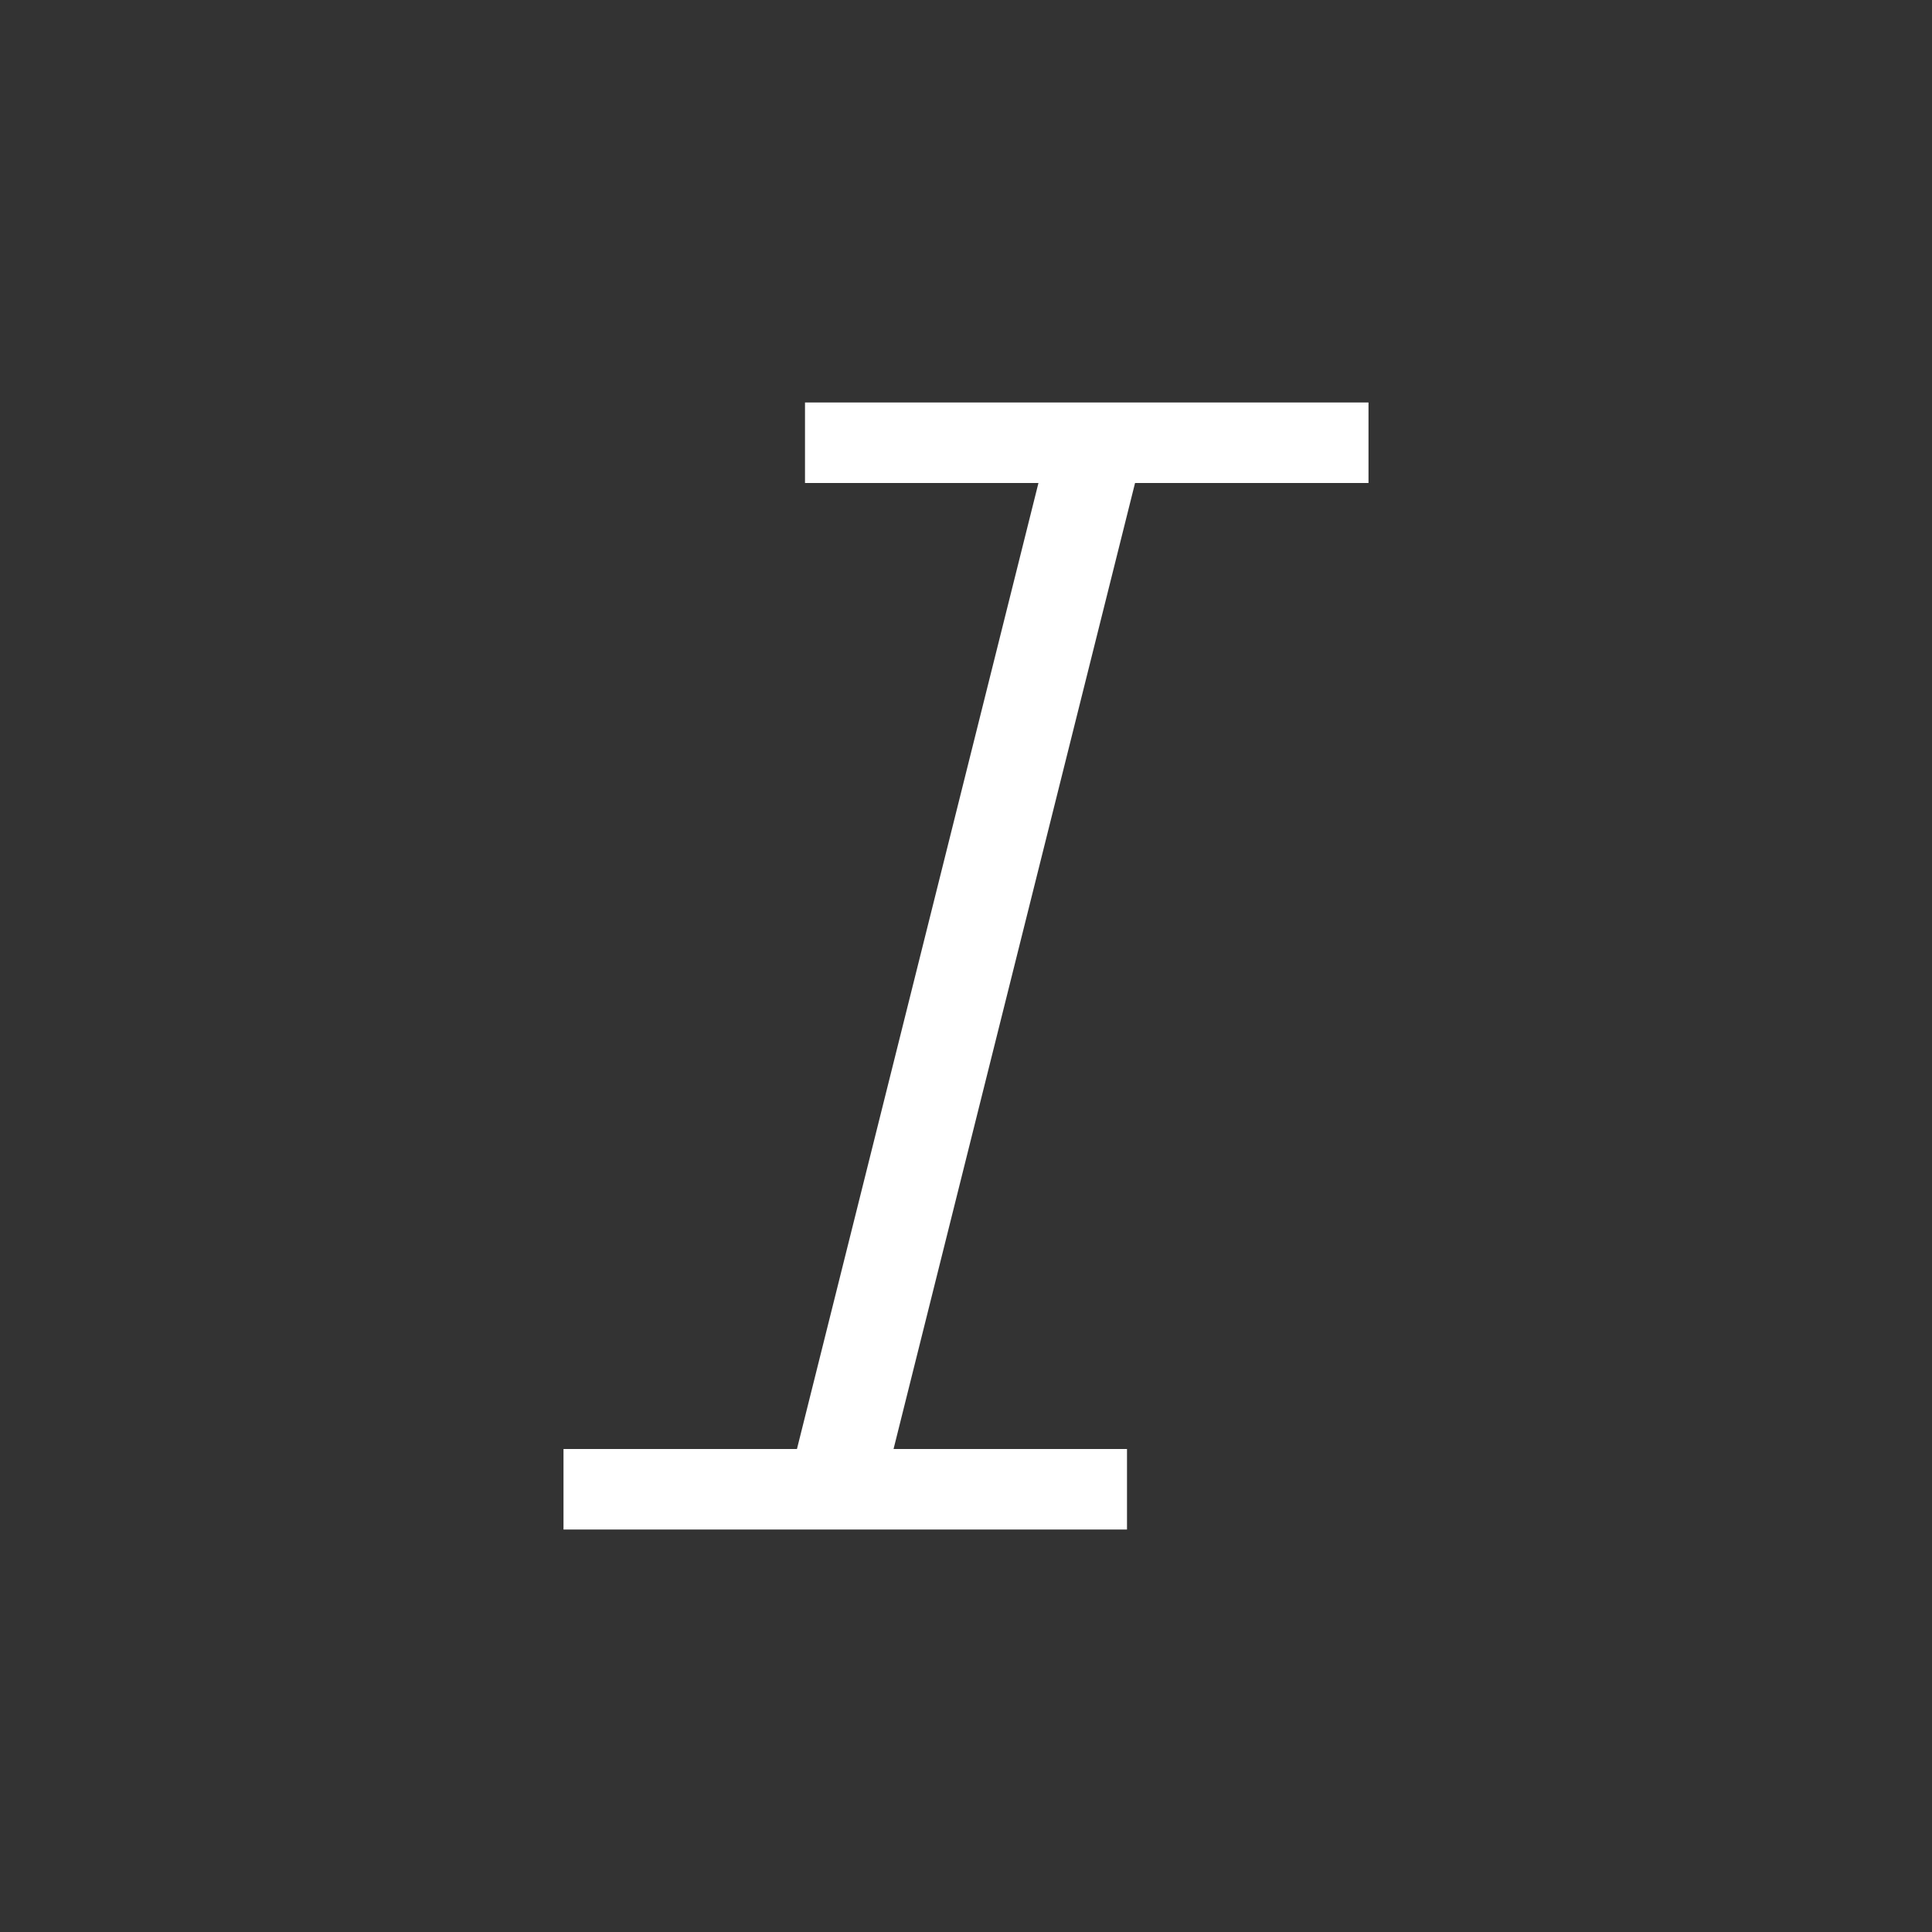 <svg xmlns="http://www.w3.org/2000/svg" fill="none" viewBox="0 0 24 24"><rect x="0" y="0" width="24" height="24" fill="#333333" stroke="none"/><path fill="url(#paint0_linear)" d="M10 5H17V6H14.1L11.1 18H14V19H7V18H9.9L12.9 6H10V5Z"/><defs><linearGradient id="paint0_linear" x1="7" x2="17" y1="5" y2="5" gradientUnits="userSpaceOnUse"><stop stop-color="#fff"/></linearGradient></defs></svg>